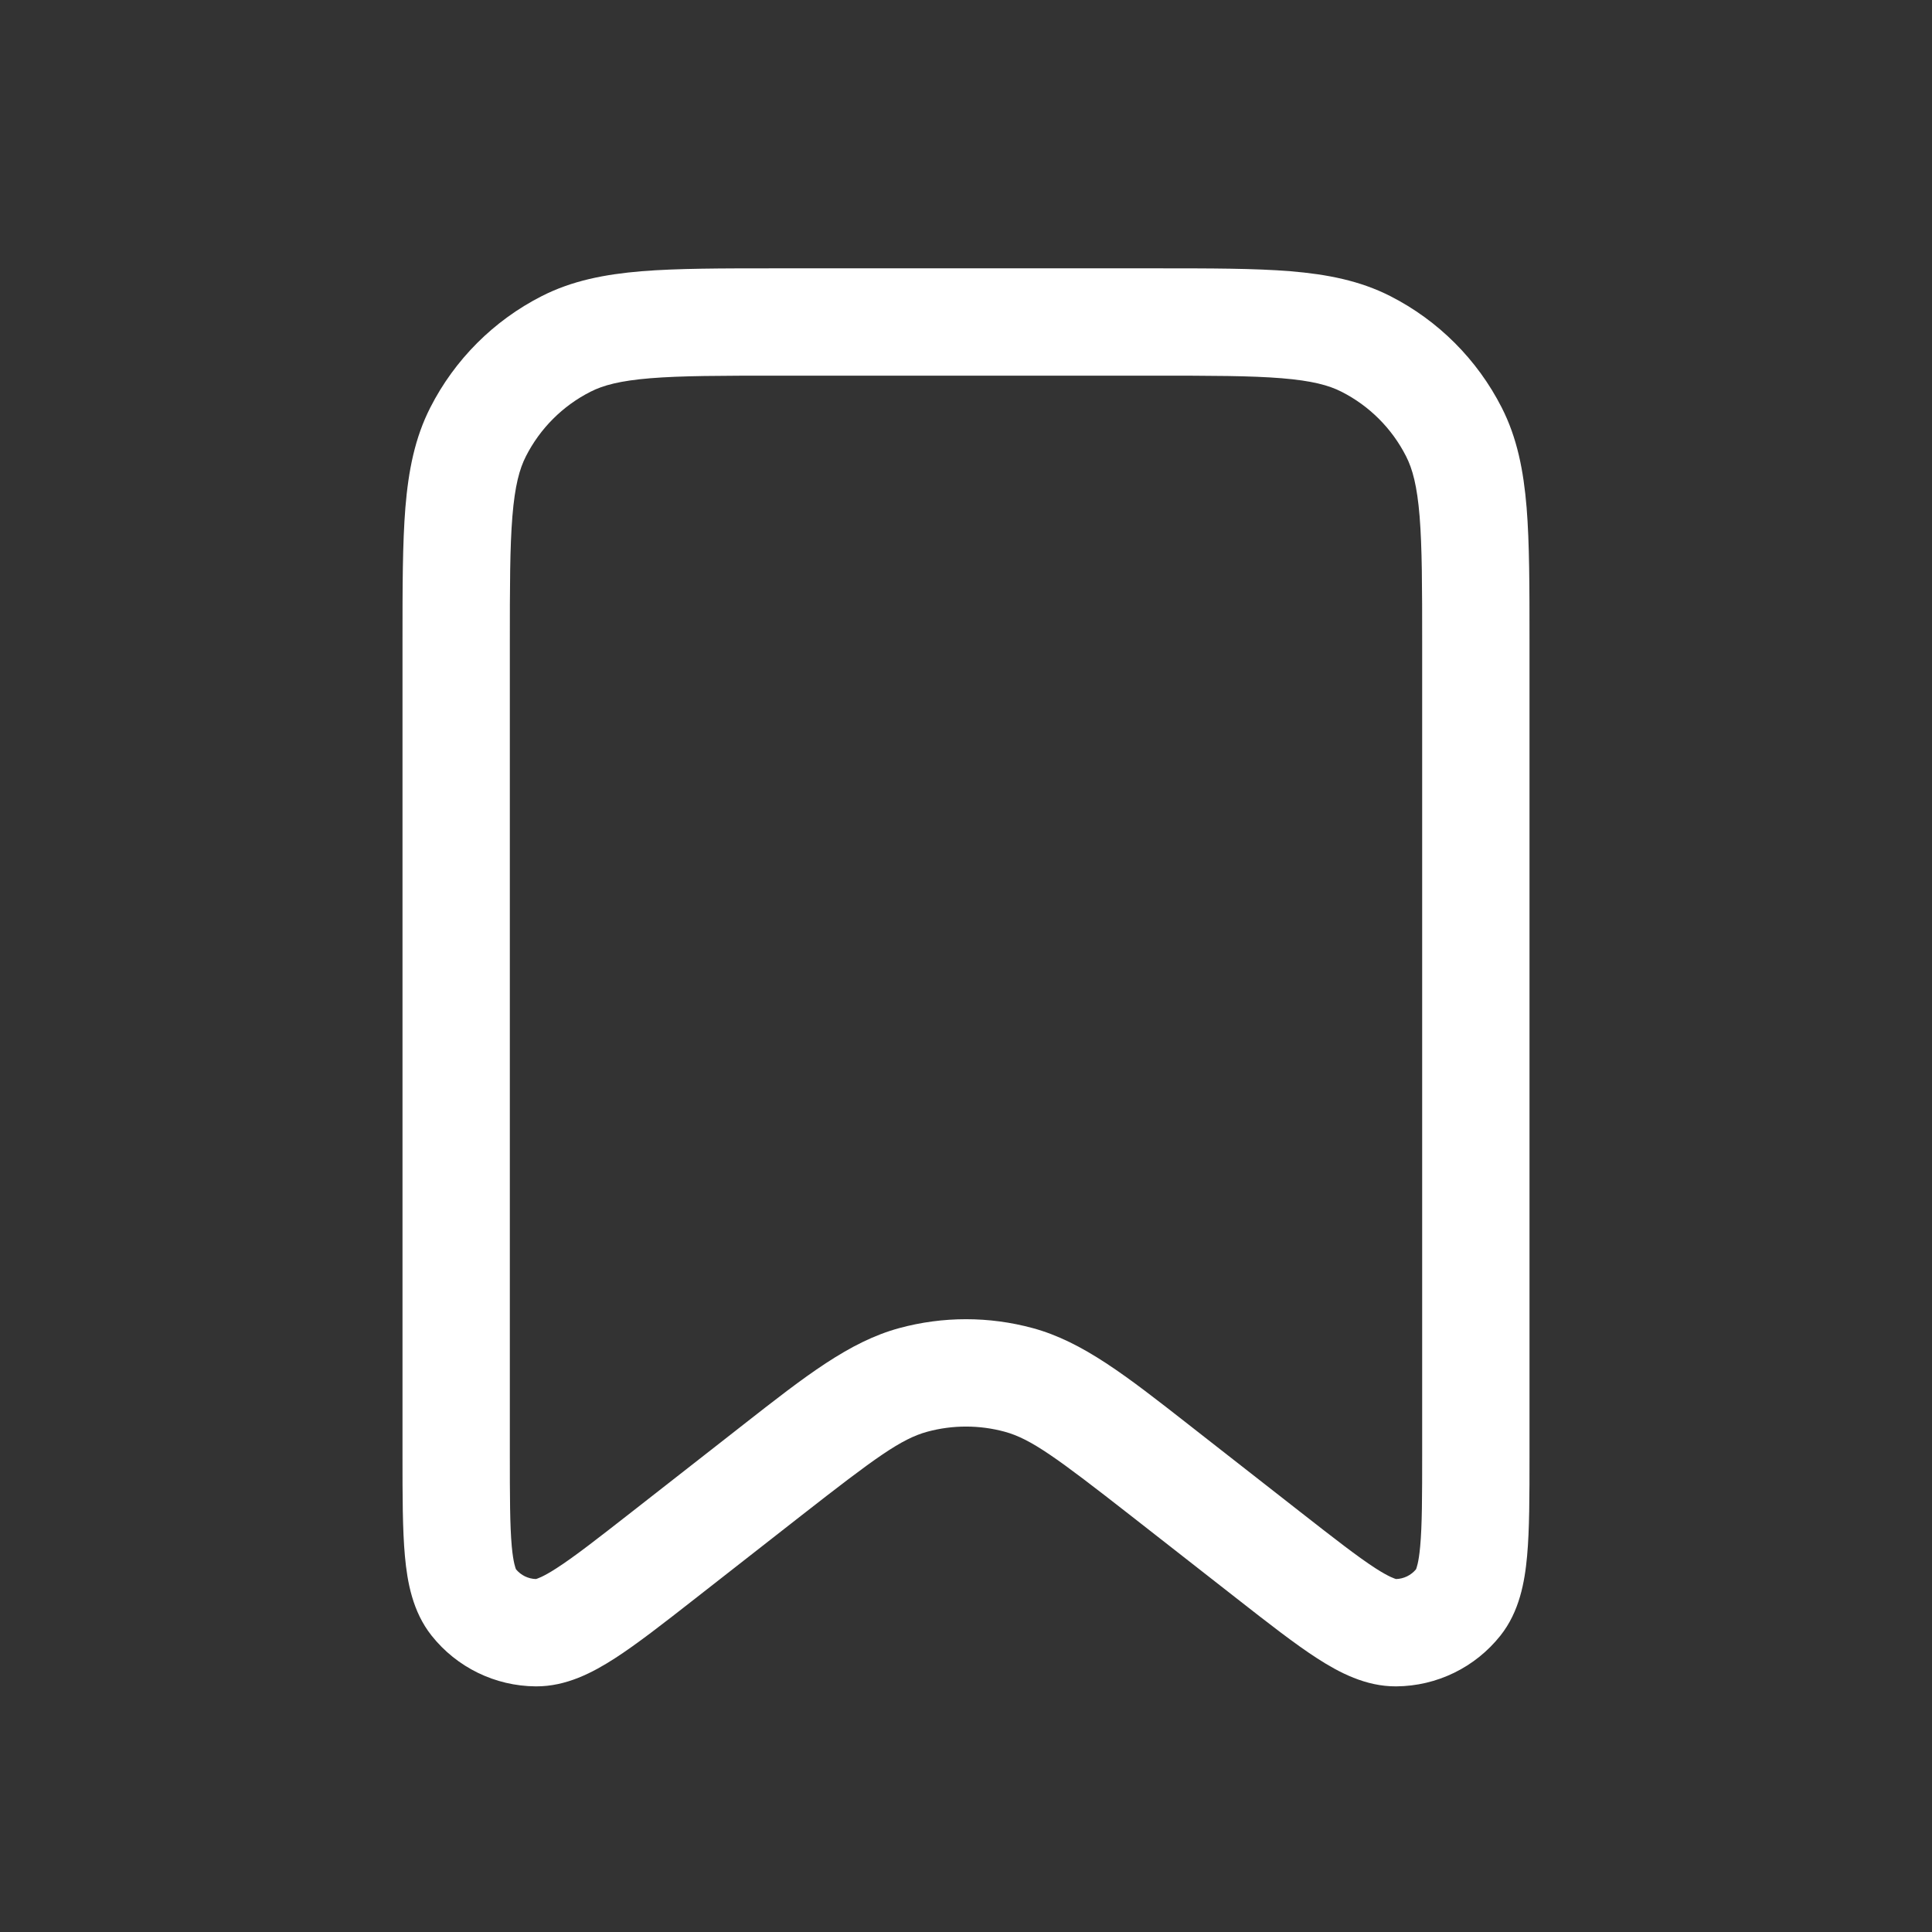 <svg width="36" height="36" viewBox="0 0 36 36" fill="none" xmlns="http://www.w3.org/2000/svg">
<rect x="0" y="0" width="36" height="36" fill="#333333" stroke="none"/>
<path fill-rule="evenodd" clip-rule="evenodd" d="M14.457 5H21.543C22.556 5 23.378 5 24.044 5.054C24.732 5.111 25.341 5.23 25.907 5.518C26.8 5.973 27.527 6.7 27.982 7.594C28.27 8.159 28.389 8.768 28.446 9.456C28.5 10.122 28.5 10.944 28.5 11.957V27.125C28.5 27.873 28.5 28.503 28.455 28.995C28.411 29.48 28.312 30.031 27.959 30.476C27.488 31.07 26.774 31.418 26.017 31.423C25.449 31.427 24.953 31.165 24.544 30.901C24.13 30.634 23.633 30.246 23.044 29.785L21.08 28.249C19.685 27.159 19.209 26.811 18.721 26.678C18.249 26.55 17.751 26.55 17.279 26.678C16.791 26.811 16.315 27.159 14.92 28.249L12.956 29.785C12.367 30.246 11.87 30.634 11.456 30.901C11.046 31.165 10.551 31.427 9.983 31.423C9.226 31.418 8.512 31.07 8.041 30.476C7.688 30.031 7.589 29.48 7.545 28.995C7.5 28.503 7.5 27.873 7.5 27.125L7.5 11.957C7.5 10.944 7.5 10.122 7.554 9.456C7.611 8.768 7.73 8.159 8.018 7.594C8.473 6.7 9.2 5.973 10.094 5.518C10.659 5.23 11.268 5.111 11.956 5.054C12.622 5 13.444 5 14.457 5ZM12.118 7.048C11.555 7.094 11.238 7.179 11.002 7.3C10.484 7.563 10.063 7.984 9.8 8.502C9.679 8.738 9.594 9.055 9.548 9.618C9.501 10.194 9.5 10.933 9.5 12V27.077C9.5 27.886 9.501 28.424 9.536 28.814C9.565 29.128 9.609 29.228 9.615 29.242C9.707 29.353 9.842 29.419 9.986 29.423C10 29.419 10.107 29.392 10.371 29.221C10.7 29.009 11.125 28.678 11.762 28.18L13.688 26.674C13.745 26.63 13.8 26.586 13.855 26.543C15.013 25.637 15.825 25.001 16.754 24.748C17.57 24.526 18.43 24.526 19.246 24.748C20.175 25.001 20.987 25.637 22.145 26.543C22.2 26.586 22.256 26.63 22.312 26.674L24.238 28.18C24.875 28.678 25.3 29.009 25.628 29.221C25.893 29.392 26 29.419 26.014 29.423C26.158 29.419 26.293 29.353 26.385 29.242C26.391 29.228 26.435 29.128 26.463 28.814C26.499 28.424 26.5 27.886 26.5 27.077V12C26.5 10.933 26.499 10.194 26.452 9.618C26.406 9.055 26.321 8.738 26.2 8.502C25.937 7.984 25.516 7.563 24.998 7.3C24.762 7.179 24.445 7.094 23.882 7.048C23.306 7.001 22.567 7 21.5 7H14.5C13.433 7 12.694 7.001 12.118 7.048Z" fill="white"/>
</svg>
